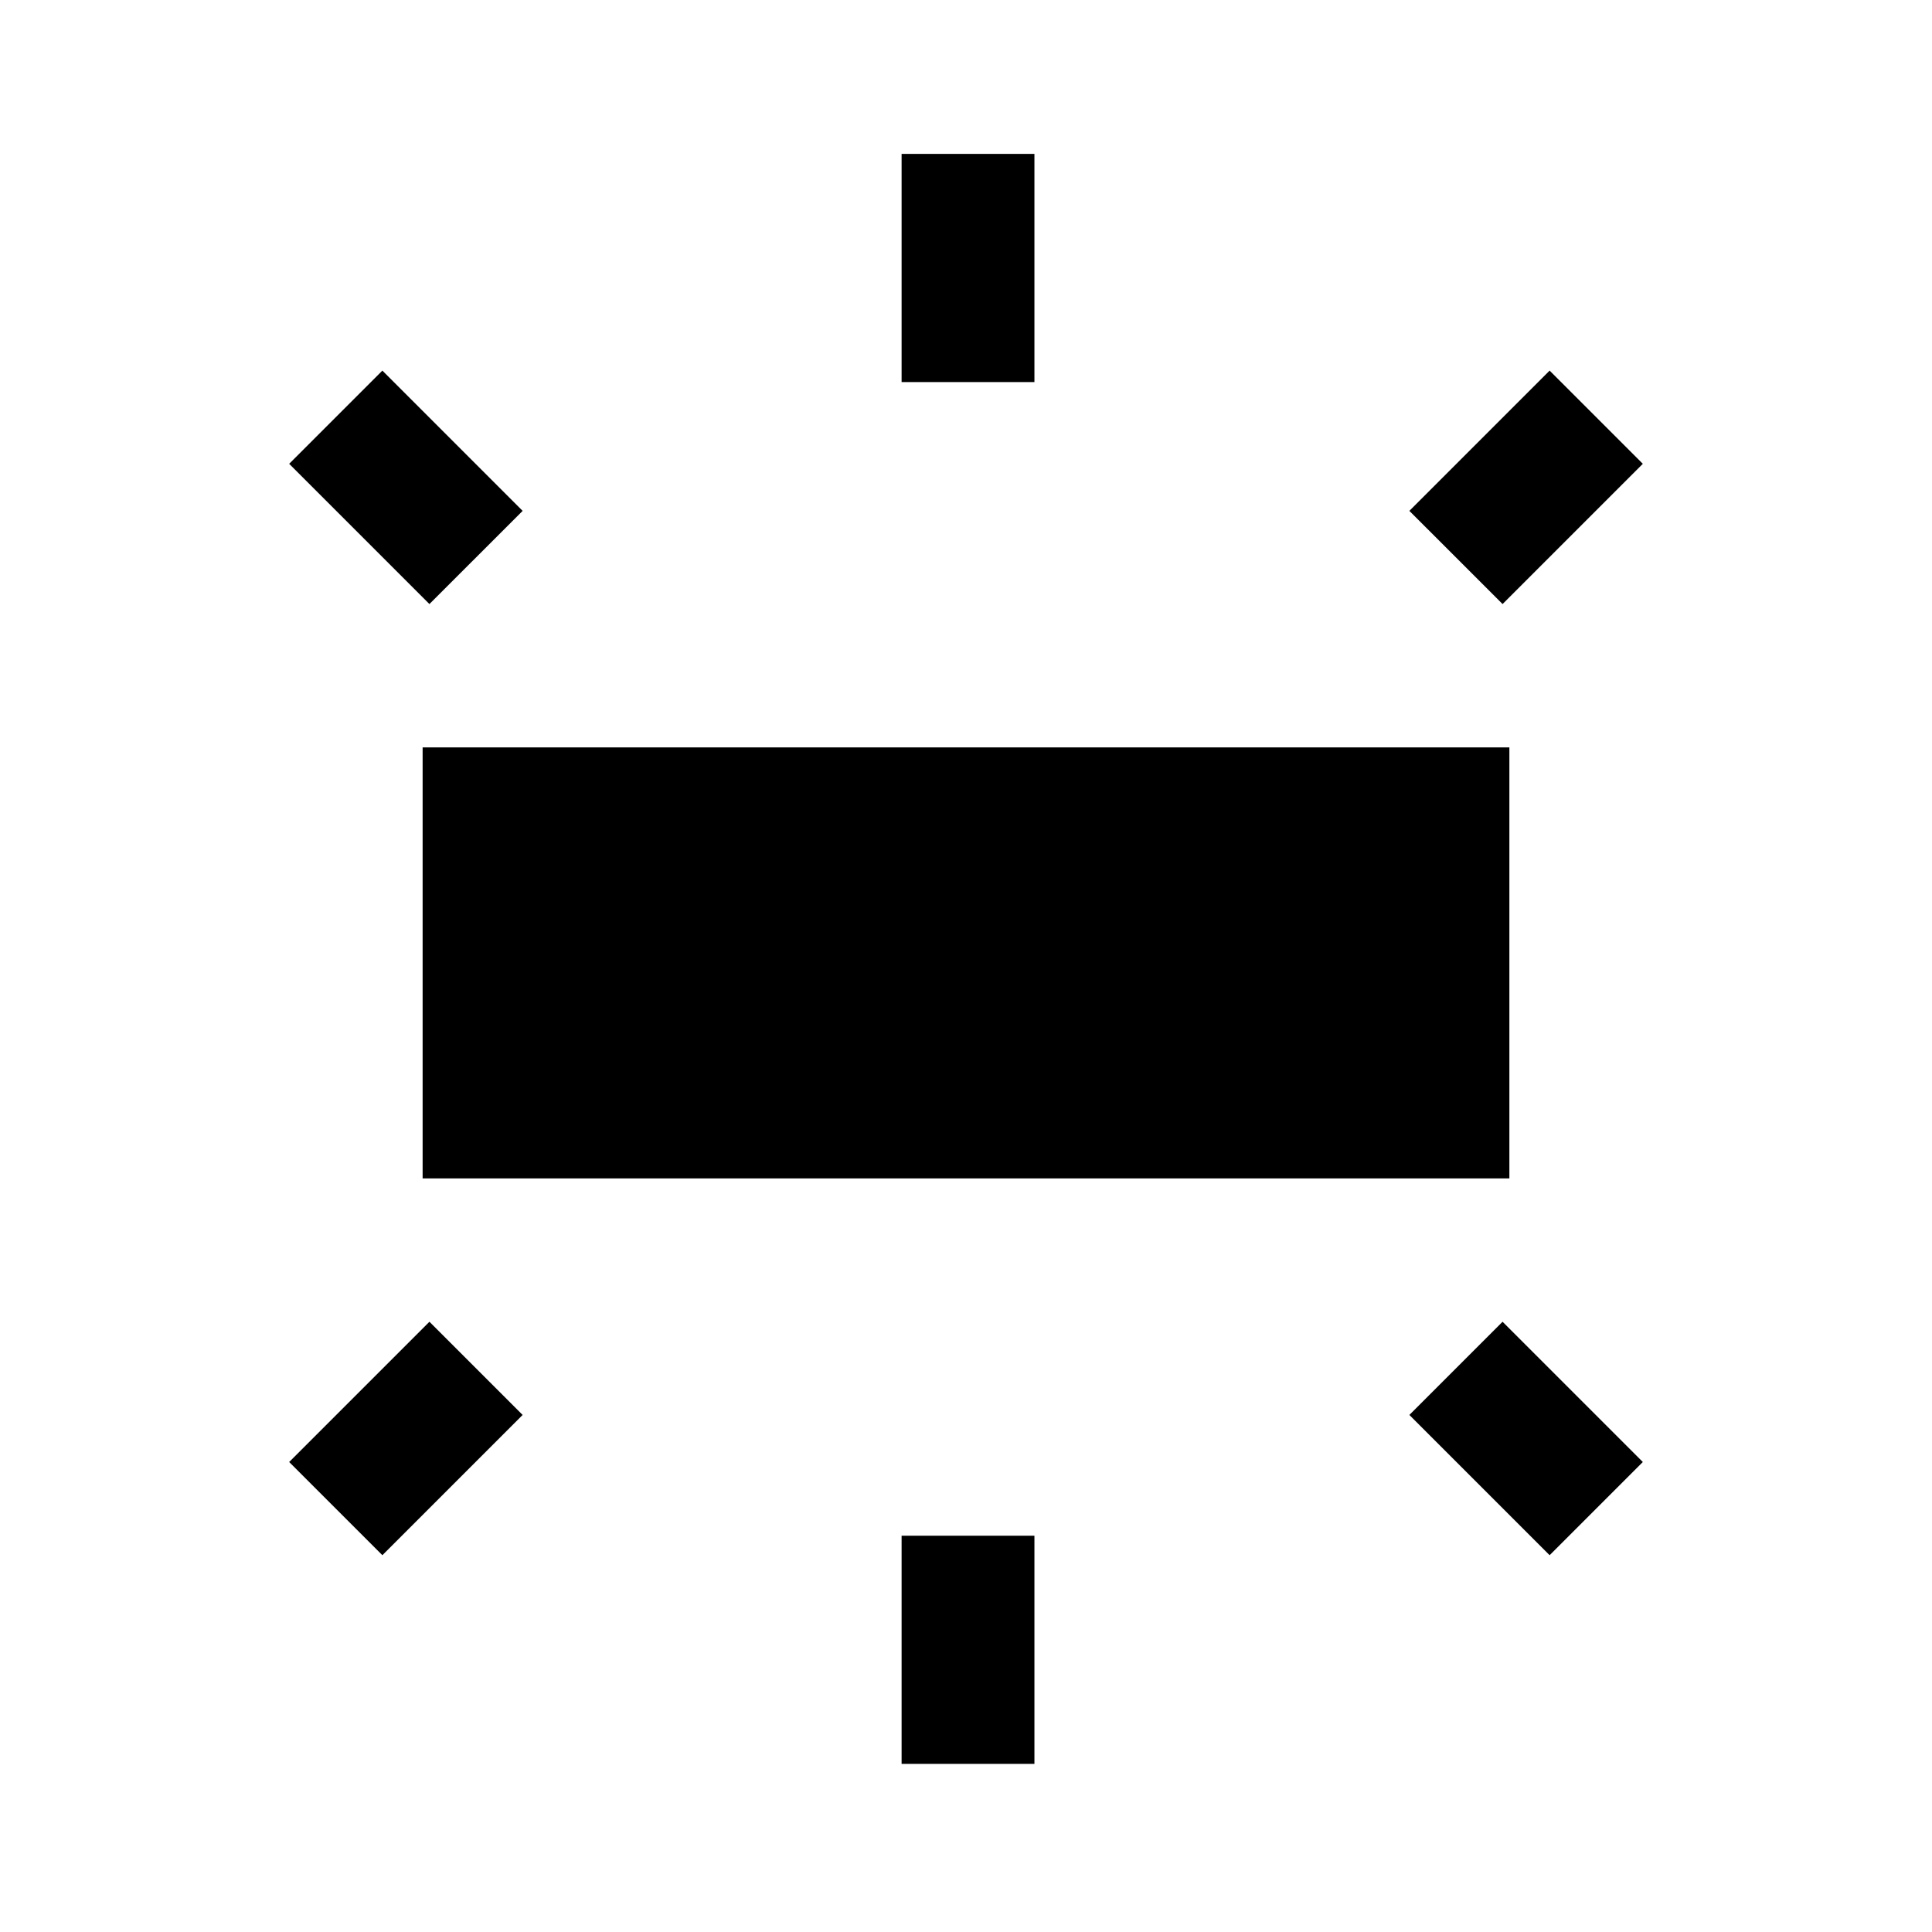 <svg xmlns="http://www.w3.org/2000/svg" height="24" viewBox="0 -960 960 960" width="24"><path d="M210-374.46v-214.16h540v214.16H210Zm238-395.69v-113.39h66v113.39h-66Zm298.62 110.3-46.31-46.3 69.69-69.7 46.31 46.31-69.69 69.69ZM448-83.54v-113.38h66v113.38h-66Zm322-103.69-69.69-69.69 46.31-46.31 69.69 69.69L770-187.23ZM213.38-659.85l-69.69-69.69L190-775.85l69.69 69.7-46.31 46.3ZM190-187.23l-46.31-46.31 69.69-69.69 46.31 46.31L190-187.23Z"/></svg>